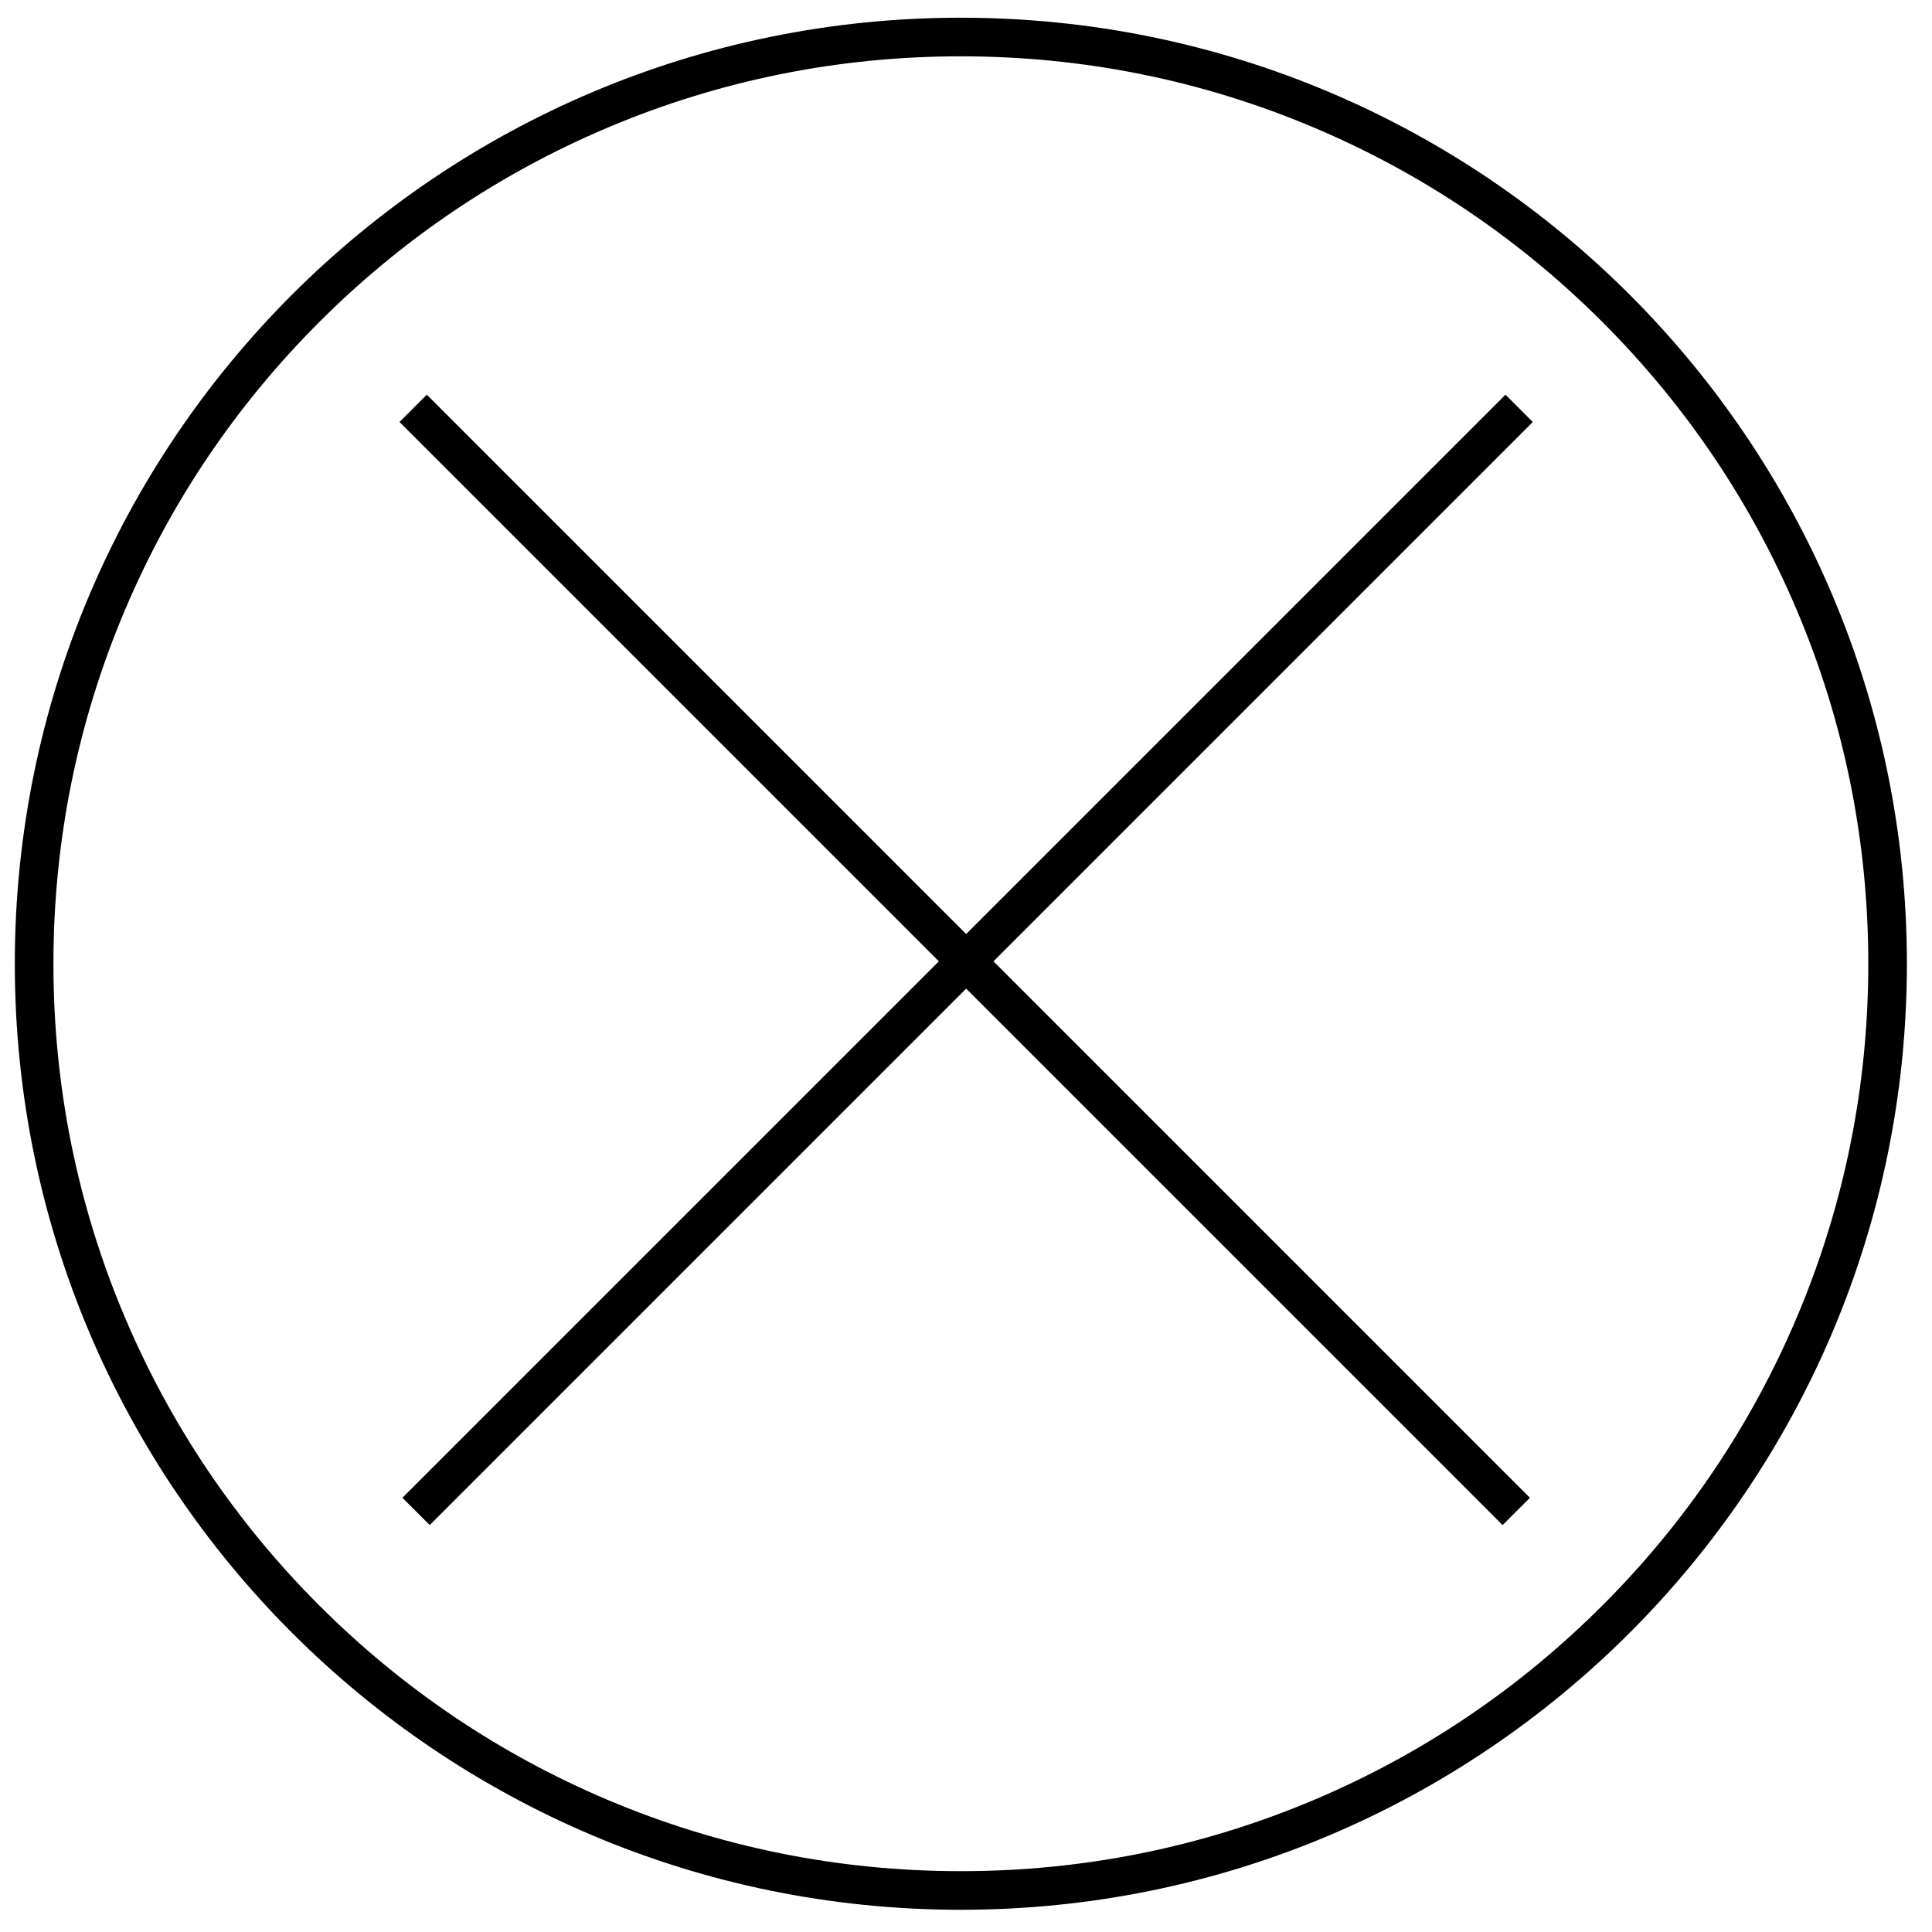 <?xml version="1.0" standalone="no"?><!DOCTYPE svg PUBLIC "-//W3C//DTD SVG 1.1//EN" "http://www.w3.org/Graphics/SVG/1.1/DTD/svg11.dtd"><svg t="1497505674288" class="icon" style="" viewBox="0 0 1024 1024" version="1.1" xmlns="http://www.w3.org/2000/svg" p-id="3448" xmlns:xlink="http://www.w3.org/1999/xlink" width="32" height="32"><defs><style type="text/css"></style></defs><path d="M509.271 9.386c-276.927 0-501.42 224.493-501.42 501.42s224.493 501.42 501.42 501.42 501.42-224.493 501.42-501.42S786.197 9.386 509.271 9.386zM849.356 850.891c-44.176 44.177-95.614 78.858-152.883 103.081-59.281 25.074-122.266 37.788-187.203 37.788s-127.921-12.714-187.203-37.788c-57.269-24.223-108.707-58.905-152.883-103.081-44.177-44.176-78.858-95.614-103.081-152.883-25.074-59.281-37.788-122.266-37.788-187.203S41.03 382.884 66.105 323.603c24.223-57.269 58.905-108.707 103.081-152.883 44.176-44.177 95.614-78.858 152.883-103.081 59.281-25.074 122.266-37.788 187.203-37.788s127.921 12.714 187.203 37.788c57.269 24.223 108.707 58.905 152.883 103.081 44.177 44.176 78.858 95.614 103.081 152.883 25.074 59.281 37.788 122.266 37.788 187.203s-12.714 127.921-37.788 187.203C928.214 755.278 893.533 806.715 849.356 850.891z" p-id="3449"></path><path d="M797.946 209.194 512.085 495.055 226.224 209.194 211.753 223.666 497.613 509.527 213.288 793.852 227.759 808.324 512.085 523.998 796.411 808.324 810.882 793.852 526.557 509.527 812.417 223.666Z" p-id="3450"></path></svg>